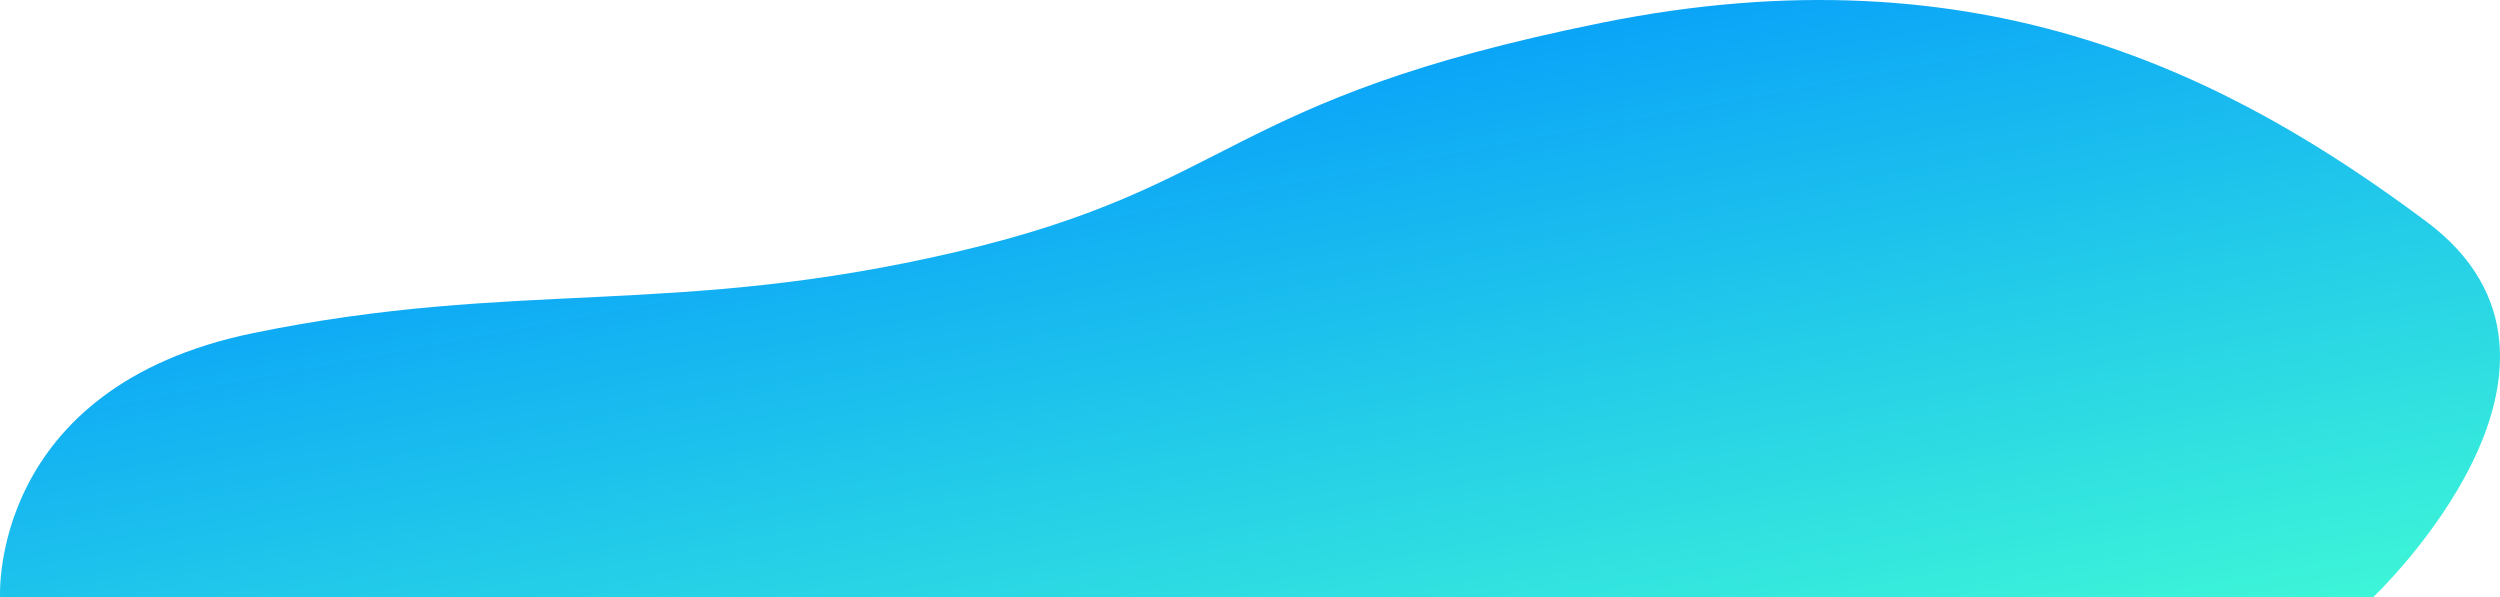 <svg xmlns="http://www.w3.org/2000/svg" xmlns:xlink="http://www.w3.org/1999/xlink" width="973.375" height="232.51" viewBox="0 0 973.375 232.51">
  <defs>
    <style>
      .cls-1 {
        fill: url(#linear-gradient);
      }
    </style>
    <linearGradient id="linear-gradient" x1="0.969" y1="1.154" x2="0.159" y2="0.133" gradientUnits="objectBoundingBox">
      <stop offset="0" stop-color="#43ffd4"/>
      <stop offset="1" stop-color="#0093ff"/>
    </linearGradient>
  </defs>
  <path id="Path_1361" data-name="Path 1361" class="cls-1" d="M6728.616-490.848c103.1-21.143,163.988-5.879,273.893-31.644s102.236-59.071,251.009-89.149,245.943,21.4,321.051,77.312-20.621,146.318-20.621,146.318H6629.984S6625.511-469.7,6728.616-490.848Z" transform="translate(-6629.956 620.521)"/>
</svg>
